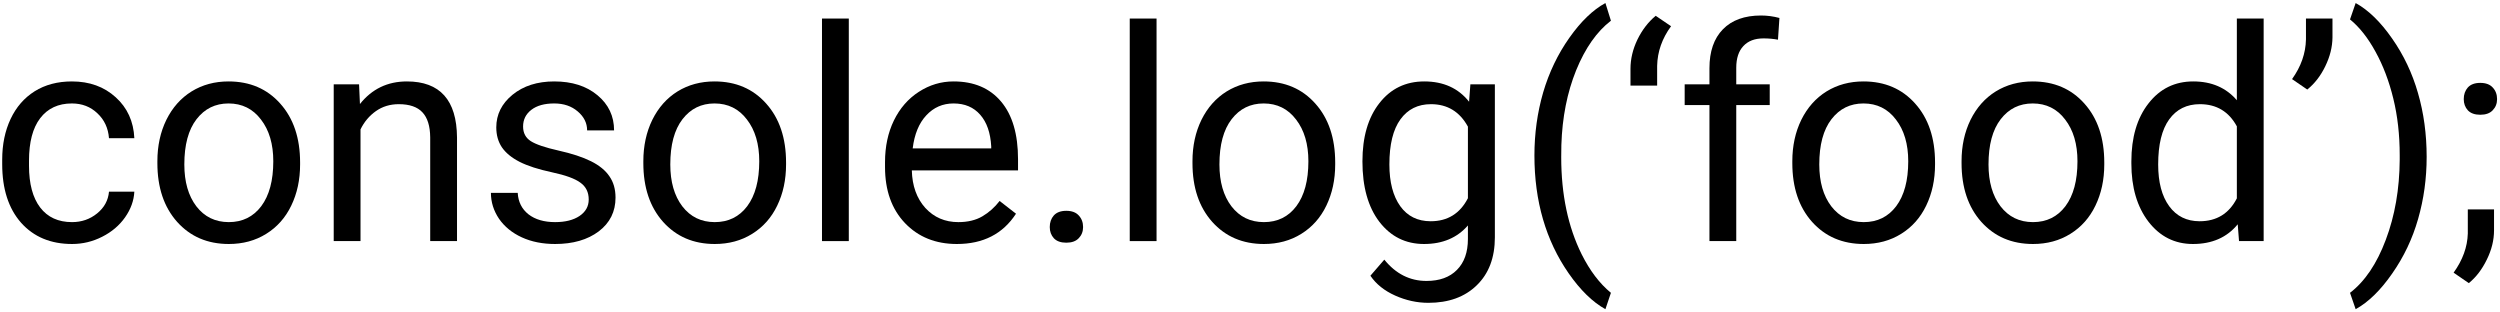 <svg width="674" height="84" viewBox="0 0 674 84" fill="none" xmlns="http://www.w3.org/2000/svg">
<path d="M19.422 59.883C22 59.883 24.253 59.102 26.18 57.539C28.107 55.977 29.174 54.023 29.383 51.68H36.219C36.089 54.102 35.255 56.406 33.719 58.594C32.182 60.781 30.125 62.526 27.547 63.828C24.995 65.13 22.287 65.781 19.422 65.781C13.667 65.781 9.083 63.867 5.672 60.039C2.286 56.185 0.594 50.925 0.594 44.258V43.047C0.594 38.932 1.349 35.273 2.859 32.07C4.37 28.867 6.531 26.38 9.344 24.609C12.182 22.838 15.529 21.953 19.383 21.953C24.122 21.953 28.055 23.372 31.18 26.211C34.331 29.049 36.01 32.734 36.219 37.266H29.383C29.174 34.531 28.133 32.292 26.258 30.547C24.409 28.776 22.117 27.891 19.383 27.891C15.711 27.891 12.859 29.219 10.828 31.875C8.823 34.505 7.82 38.32 7.82 43.32V44.688C7.82 49.557 8.823 53.307 10.828 55.938C12.833 58.568 15.698 59.883 19.422 59.883Z" fill="black"/>
<path d="M42.43 43.477C42.43 39.336 43.237 35.612 44.852 32.305C46.492 28.997 48.758 26.445 51.648 24.648C54.565 22.852 57.885 21.953 61.609 21.953C67.365 21.953 72.013 23.945 75.555 27.93C79.122 31.914 80.906 37.214 80.906 43.828V44.336C80.906 48.45 80.112 52.148 78.523 55.43C76.961 58.685 74.708 61.224 71.766 63.047C68.849 64.87 65.49 65.781 61.688 65.781C55.958 65.781 51.31 63.789 47.742 59.805C44.2 55.82 42.43 50.547 42.43 43.984V43.477ZM49.695 44.336C49.695 49.023 50.776 52.786 52.938 55.625C55.125 58.464 58.042 59.883 61.688 59.883C65.359 59.883 68.276 58.45 70.438 55.586C72.599 52.695 73.68 48.659 73.68 43.477C73.68 38.841 72.573 35.091 70.359 32.227C68.172 29.336 65.255 27.891 61.609 27.891C58.042 27.891 55.164 29.31 52.977 32.148C50.789 34.987 49.695 39.05 49.695 44.336Z" fill="black"/>
<path d="M96.805 22.734L97.039 28.047C100.268 23.984 104.487 21.953 109.695 21.953C118.628 21.953 123.133 26.992 123.211 37.07V65H115.984V37.031C115.958 33.984 115.255 31.732 113.875 30.273C112.521 28.815 110.398 28.086 107.508 28.086C105.164 28.086 103.107 28.711 101.336 29.961C99.565 31.211 98.185 32.852 97.195 34.883V65H89.969V22.734H96.805Z" fill="black"/>
<path d="M158.719 53.789C158.719 51.836 157.977 50.325 156.492 49.258C155.034 48.164 152.469 47.227 148.797 46.445C145.151 45.664 142.247 44.727 140.086 43.633C137.951 42.539 136.362 41.237 135.32 39.727C134.305 38.216 133.797 36.419 133.797 34.336C133.797 30.872 135.255 27.943 138.172 25.547C141.115 23.151 144.865 21.953 149.422 21.953C154.214 21.953 158.094 23.19 161.062 25.664C164.057 28.138 165.555 31.302 165.555 35.156H158.289C158.289 33.177 157.443 31.471 155.75 30.039C154.083 28.607 151.974 27.891 149.422 27.891C146.792 27.891 144.734 28.463 143.25 29.609C141.766 30.755 141.023 32.253 141.023 34.102C141.023 35.846 141.714 37.161 143.094 38.047C144.474 38.932 146.961 39.779 150.555 40.586C154.174 41.393 157.104 42.357 159.344 43.477C161.583 44.596 163.237 45.95 164.305 47.539C165.398 49.102 165.945 51.016 165.945 53.281C165.945 57.057 164.435 60.091 161.414 62.383C158.393 64.648 154.474 65.781 149.656 65.781C146.271 65.781 143.276 65.182 140.672 63.984C138.068 62.786 136.023 61.12 134.539 58.984C133.081 56.823 132.352 54.492 132.352 51.992H139.578C139.708 54.414 140.672 56.341 142.469 57.773C144.292 59.18 146.688 59.883 149.656 59.883C152.391 59.883 154.578 59.336 156.219 58.242C157.885 57.122 158.719 55.638 158.719 53.789Z" fill="black"/>
<path d="M173.445 43.477C173.445 39.336 174.253 35.612 175.867 32.305C177.508 28.997 179.773 26.445 182.664 24.648C185.581 22.852 188.901 21.953 192.625 21.953C198.38 21.953 203.029 23.945 206.57 27.93C210.138 31.914 211.922 37.214 211.922 43.828V44.336C211.922 48.45 211.128 52.148 209.539 55.43C207.977 58.685 205.724 61.224 202.781 63.047C199.865 64.87 196.505 65.781 192.703 65.781C186.974 65.781 182.326 63.789 178.758 59.805C175.216 55.82 173.445 50.547 173.445 43.984V43.477ZM180.711 44.336C180.711 49.023 181.792 52.786 183.953 55.625C186.141 58.464 189.057 59.883 192.703 59.883C196.375 59.883 199.292 58.45 201.453 55.586C203.615 52.695 204.695 48.659 204.695 43.477C204.695 38.841 203.589 35.091 201.375 32.227C199.188 29.336 196.271 27.891 192.625 27.891C189.057 27.891 186.18 29.31 183.992 32.148C181.805 34.987 180.711 39.05 180.711 44.336Z" fill="black"/>
<path d="M228.836 65H221.609V5H228.836V65Z" fill="black"/>
<path d="M257.977 65.781C252.247 65.781 247.586 63.906 243.992 60.156C240.398 56.38 238.602 51.341 238.602 45.039V43.711C238.602 39.518 239.396 35.781 240.984 32.5C242.599 29.193 244.839 26.615 247.703 24.766C250.594 22.891 253.719 21.953 257.078 21.953C262.573 21.953 266.844 23.763 269.891 27.383C272.938 31.003 274.461 36.185 274.461 42.93V45.938H245.828C245.932 50.104 247.143 53.477 249.461 56.055C251.805 58.607 254.773 59.883 258.367 59.883C260.919 59.883 263.081 59.362 264.852 58.32C266.622 57.279 268.172 55.898 269.5 54.18L273.914 57.617C270.372 63.06 265.06 65.781 257.977 65.781ZM257.078 27.891C254.161 27.891 251.714 28.958 249.734 31.094C247.755 33.203 246.531 36.172 246.062 40H267.234V39.453C267.026 35.781 266.036 32.943 264.266 30.938C262.495 28.906 260.099 27.891 257.078 27.891Z" fill="black"/>
<path d="M283.016 61.211C283.016 59.961 283.38 58.919 284.109 58.086C284.865 57.253 285.984 56.836 287.469 56.836C288.953 56.836 290.073 57.253 290.828 58.086C291.609 58.919 292 59.961 292 61.211C292 62.409 291.609 63.411 290.828 64.219C290.073 65.026 288.953 65.43 287.469 65.43C285.984 65.43 284.865 65.026 284.109 64.219C283.38 63.411 283.016 62.409 283.016 61.211Z" fill="black"/>
<path d="M311.805 65H304.578V5H311.805V65Z" fill="black"/>
<path d="M321.492 43.477C321.492 39.336 322.299 35.612 323.914 32.305C325.555 28.997 327.82 26.445 330.711 24.648C333.628 22.852 336.948 21.953 340.672 21.953C346.427 21.953 351.076 23.945 354.617 27.93C358.185 31.914 359.969 37.214 359.969 43.828V44.336C359.969 48.45 359.174 52.148 357.586 55.43C356.023 58.685 353.771 61.224 350.828 63.047C347.911 64.87 344.552 65.781 340.75 65.781C335.021 65.781 330.372 63.789 326.805 59.805C323.263 55.82 321.492 50.547 321.492 43.984V43.477ZM328.758 44.336C328.758 49.023 329.839 52.786 332 55.625C334.188 58.464 337.104 59.883 340.75 59.883C344.422 59.883 347.339 58.45 349.5 55.586C351.661 52.695 352.742 48.659 352.742 43.477C352.742 38.841 351.635 35.091 349.422 32.227C347.234 29.336 344.318 27.891 340.672 27.891C337.104 27.891 334.227 29.31 332.039 32.148C329.852 34.987 328.758 39.05 328.758 44.336Z" fill="black"/>
<path d="M367.312 43.516C367.312 36.927 368.836 31.693 371.883 27.812C374.93 23.906 378.966 21.953 383.992 21.953C389.148 21.953 393.172 23.776 396.062 27.422L396.414 22.734H403.016V63.984C403.016 69.453 401.388 73.763 398.133 76.914C394.904 80.065 390.555 81.641 385.086 81.641C382.039 81.641 379.057 80.99 376.141 79.688C373.224 78.385 370.997 76.602 369.461 74.336L373.211 70C376.31 73.828 380.099 75.742 384.578 75.742C388.094 75.742 390.828 74.753 392.781 72.773C394.76 70.794 395.75 68.008 395.75 64.414V60.781C392.859 64.115 388.914 65.781 383.914 65.781C378.966 65.781 374.956 63.789 371.883 59.805C368.836 55.82 367.312 50.391 367.312 43.516ZM374.578 44.336C374.578 49.102 375.555 52.852 377.508 55.586C379.461 58.294 382.195 59.648 385.711 59.648C390.268 59.648 393.615 57.578 395.75 53.438V34.141C393.536 30.104 390.216 28.086 385.789 28.086C382.273 28.086 379.526 29.453 377.547 32.188C375.568 34.922 374.578 38.971 374.578 44.336Z" fill="black"/>
<path d="M413.68 41.914C413.68 36.029 414.461 30.378 416.023 24.961C417.612 19.544 419.969 14.622 423.094 10.195C426.219 5.768 429.461 2.643 432.82 0.82L434.305 5.586C430.503 8.503 427.378 12.956 424.93 18.945C422.508 24.935 421.18 31.641 420.945 39.062L420.906 42.383C420.906 52.435 422.742 61.159 426.414 68.555C428.628 72.982 431.258 76.445 434.305 78.945L432.82 83.359C429.357 81.432 426.049 78.203 422.898 73.672C416.753 64.818 413.68 54.232 413.68 41.914Z" fill="black"/>
<path d="M446.375 4.258L450.516 7.07C448.094 10.378 446.844 13.945 446.766 17.773V23.086H439.578V18.555C439.578 15.898 440.203 13.268 441.453 10.664C442.729 8.06 444.37 5.924 446.375 4.258Z" fill="black"/>
<path d="M460.867 65V28.32H454.188V22.734H460.867V18.398C460.867 13.867 462.078 10.365 464.5 7.891C466.922 5.417 470.346 4.18 474.773 4.18C476.44 4.18 478.094 4.401 479.734 4.844L479.344 10.703C478.12 10.469 476.818 10.352 475.438 10.352C473.094 10.352 471.284 11.042 470.008 12.422C468.732 13.776 468.094 15.729 468.094 18.281V22.734H477.117V28.32H468.094V65H460.867Z" fill="black"/>
<path d="M483.211 43.477C483.211 39.336 484.018 35.612 485.633 32.305C487.273 28.997 489.539 26.445 492.43 24.648C495.346 22.852 498.667 21.953 502.391 21.953C508.146 21.953 512.794 23.945 516.336 27.93C519.904 31.914 521.688 37.214 521.688 43.828V44.336C521.688 48.45 520.893 52.148 519.305 55.43C517.742 58.685 515.49 61.224 512.547 63.047C509.63 64.87 506.271 65.781 502.469 65.781C496.74 65.781 492.091 63.789 488.523 59.805C484.982 55.82 483.211 50.547 483.211 43.984V43.477ZM490.477 44.336C490.477 49.023 491.557 52.786 493.719 55.625C495.906 58.464 498.823 59.883 502.469 59.883C506.141 59.883 509.057 58.45 511.219 55.586C513.38 52.695 514.461 48.659 514.461 43.477C514.461 38.841 513.354 35.091 511.141 32.227C508.953 29.336 506.036 27.891 502.391 27.891C498.823 27.891 495.945 29.31 493.758 32.148C491.57 34.987 490.477 39.05 490.477 44.336Z" fill="black"/>
<path d="M528.836 43.477C528.836 39.336 529.643 35.612 531.258 32.305C532.898 28.997 535.164 26.445 538.055 24.648C540.971 22.852 544.292 21.953 548.016 21.953C553.771 21.953 558.419 23.945 561.961 27.93C565.529 31.914 567.312 37.214 567.312 43.828V44.336C567.312 48.45 566.518 52.148 564.93 55.43C563.367 58.685 561.115 61.224 558.172 63.047C555.255 64.87 551.896 65.781 548.094 65.781C542.365 65.781 537.716 63.789 534.148 59.805C530.607 55.82 528.836 50.547 528.836 43.984V43.477ZM536.102 44.336C536.102 49.023 537.182 52.786 539.344 55.625C541.531 58.464 544.448 59.883 548.094 59.883C551.766 59.883 554.682 58.45 556.844 55.586C559.005 52.695 560.086 48.659 560.086 43.477C560.086 38.841 558.979 35.091 556.766 32.227C554.578 29.336 551.661 27.891 548.016 27.891C544.448 27.891 541.57 29.31 539.383 32.148C537.195 34.987 536.102 39.05 536.102 44.336Z" fill="black"/>
<path d="M574.617 43.516C574.617 37.031 576.154 31.823 579.227 27.891C582.299 23.932 586.323 21.953 591.297 21.953C596.245 21.953 600.164 23.646 603.055 27.031V5H610.281V65H603.641L603.289 60.469C600.398 64.01 596.375 65.781 591.219 65.781C586.323 65.781 582.326 63.776 579.227 59.766C576.154 55.755 574.617 50.521 574.617 44.062V43.516ZM581.844 44.336C581.844 49.128 582.833 52.878 584.812 55.586C586.792 58.294 589.526 59.648 593.016 59.648C597.599 59.648 600.945 57.591 603.055 53.477V34.062C600.893 30.078 597.573 28.086 593.094 28.086C589.552 28.086 586.792 29.453 584.812 32.188C582.833 34.922 581.844 38.971 581.844 44.336Z" fill="black"/>
<path d="M622.039 24.141L617.938 21.328C620.359 17.943 621.609 14.375 621.688 10.625V5H628.836V10.078C628.81 12.682 628.159 15.287 626.883 17.891C625.633 20.469 624.018 22.552 622.039 24.141Z" fill="black"/>
<path d="M654.227 42.305C654.227 48.112 653.458 53.685 651.922 59.023C650.411 64.336 648.081 69.245 644.93 73.75C641.805 78.255 638.523 81.458 635.086 83.359L633.562 78.945C637.573 75.872 640.789 71.107 643.211 64.648C645.659 58.164 646.909 50.977 646.961 43.086V41.836C646.961 36.367 646.388 31.289 645.242 26.602C644.096 21.888 642.495 17.669 640.438 13.945C638.406 10.221 636.115 7.318 633.562 5.234L635.086 0.82C638.523 2.721 641.792 5.898 644.891 10.352C648.016 14.805 650.346 19.713 651.883 25.078C653.445 30.443 654.227 36.185 654.227 42.305Z" fill="black"/>
<path d="M664.227 26.719C664.227 25.469 664.591 24.427 665.32 23.594C666.076 22.76 667.195 22.344 668.68 22.344C670.164 22.344 671.284 22.76 672.039 23.594C672.82 24.427 673.211 25.469 673.211 26.719C673.211 27.917 672.82 28.919 672.039 29.727C671.284 30.534 670.164 30.938 668.68 30.938C667.195 30.938 666.076 30.534 665.32 29.727C664.591 28.919 664.227 27.917 664.227 26.719ZM665.594 76.328L661.492 73.516C663.94 70.104 665.216 66.588 665.32 62.969V56.445H672.391V62.109C672.391 64.74 671.74 67.37 670.438 70C669.161 72.63 667.547 74.74 665.594 76.328Z" fill="black"/>
</svg>
